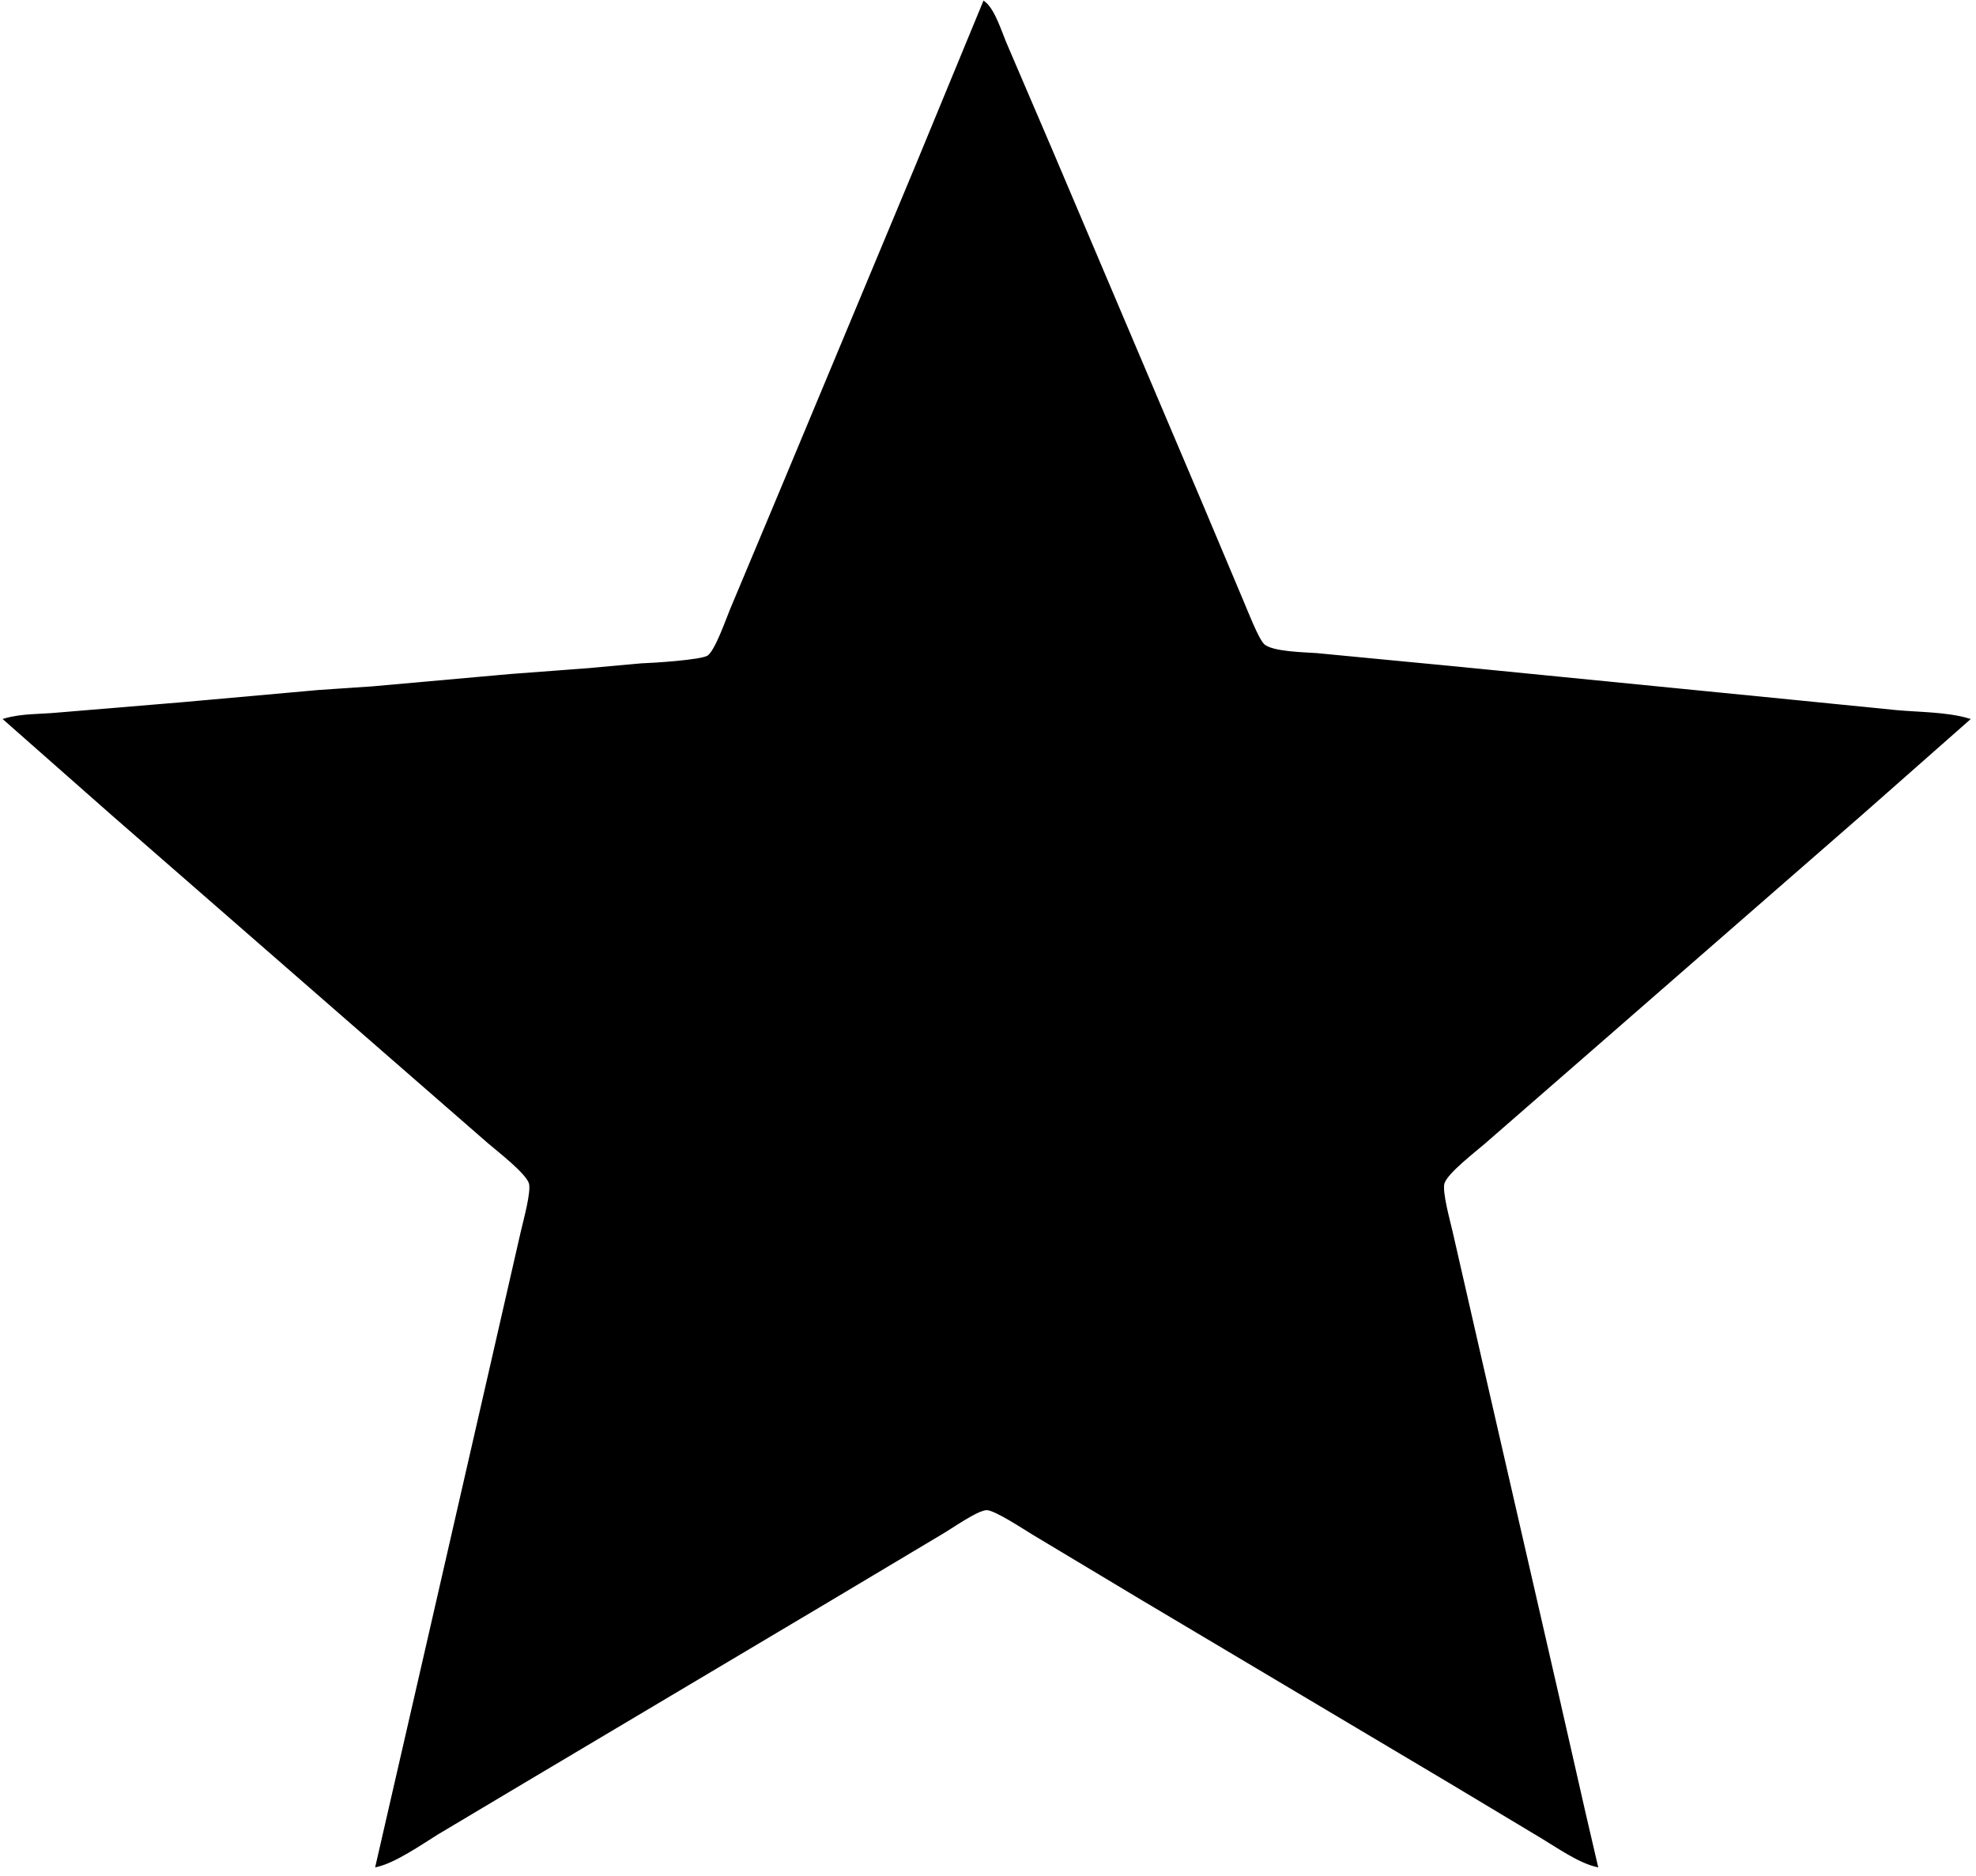 <?xml version="1.0" encoding="utf-8"?>
<svg viewBox="0 0 755 717" xmlns="http://www.w3.org/2000/svg">
  <path id="Zaznaczenie" stroke="black" stroke-width="1" d="M 376 1 C 379.7 3.77 382.35 12.54 384.28 17 C 384.28 17 401.85 58 401.85 58 C 401.85 58 458.72 192 458.72 192 C 458.72 192 474.72 230 474.72 230 C 476.25 233.56 480.34 244.23 482.64 246.49 C 485.78 249.58 498.29 249.74 503 250.09 C 503 250.09 556 255.17 556 255.17 C 556 255.17 684 267.83 684 267.83 C 684 267.83 724 271.83 724 271.83 C 732.8 272.67 743.6 272.54 752 275 C 752 275 711 311.16 711 311.16 C 711 311.16 607 401.87 607 401.87 C 607 401.87 567 436.72 567 436.72 C 563.29 439.94 552.88 447.88 551.46 452 C 550.34 455.25 553.71 467.06 554.58 471 C 554.58 471 566 521 566 521 C 566 521 595.12 648 595.12 648 C 595.12 648 605.35 693 605.35 693 C 605.35 693 610 713 610 713 C 603.19 711.38 595.13 705.68 589 702 C 589 702 554 681 554 681 C 554 681 437 611.4 437 611.4 C 437 611.4 395 586.2 395 586.2 C 391.54 584.13 380.32 576.63 377 576.63 C 373.44 576.63 363.59 583.64 360 585.72 C 360 585.72 317 611.4 317 611.4 C 317 611.4 200 681 200 681 C 200 681 167 700.68 167 700.68 C 160.66 704.63 151.04 711.33 144 713 C 144 713 164.42 624 164.42 624 C 164.42 624 188 521 188 521 C 188 521 199.42 471 199.42 471 C 200.29 467.06 203.66 455.25 202.54 452 C 201.14 447.93 190.7 439.89 187 436.73 C 187 436.73 147 401.87 147 401.87 C 147 401.87 43 311.16 43 311.16 C 43 311.16 2 275 2 275 C 8.51 273.14 15.33 273.47 22 272.83 C 22 272.83 70 268.83 70 268.83 C 70 268.83 122 264.17 122 264.17 C 122 264.17 142 262.83 142 262.83 C 142 262.83 195 258.09 195 258.09 C 195 258.09 225 255.83 225 255.83 C 225 255.83 245 254.01 245 254.01 C 249.14 253.89 267.97 252.72 270.61 250.98 C 273.65 248.97 277.8 236.87 279.42 233 C 279.42 233 298.28 188 298.28 188 C 298.28 188 350.01 64 350.01 64 C 350.01 64 376 1 376 1 Z" style=""/>
</svg>